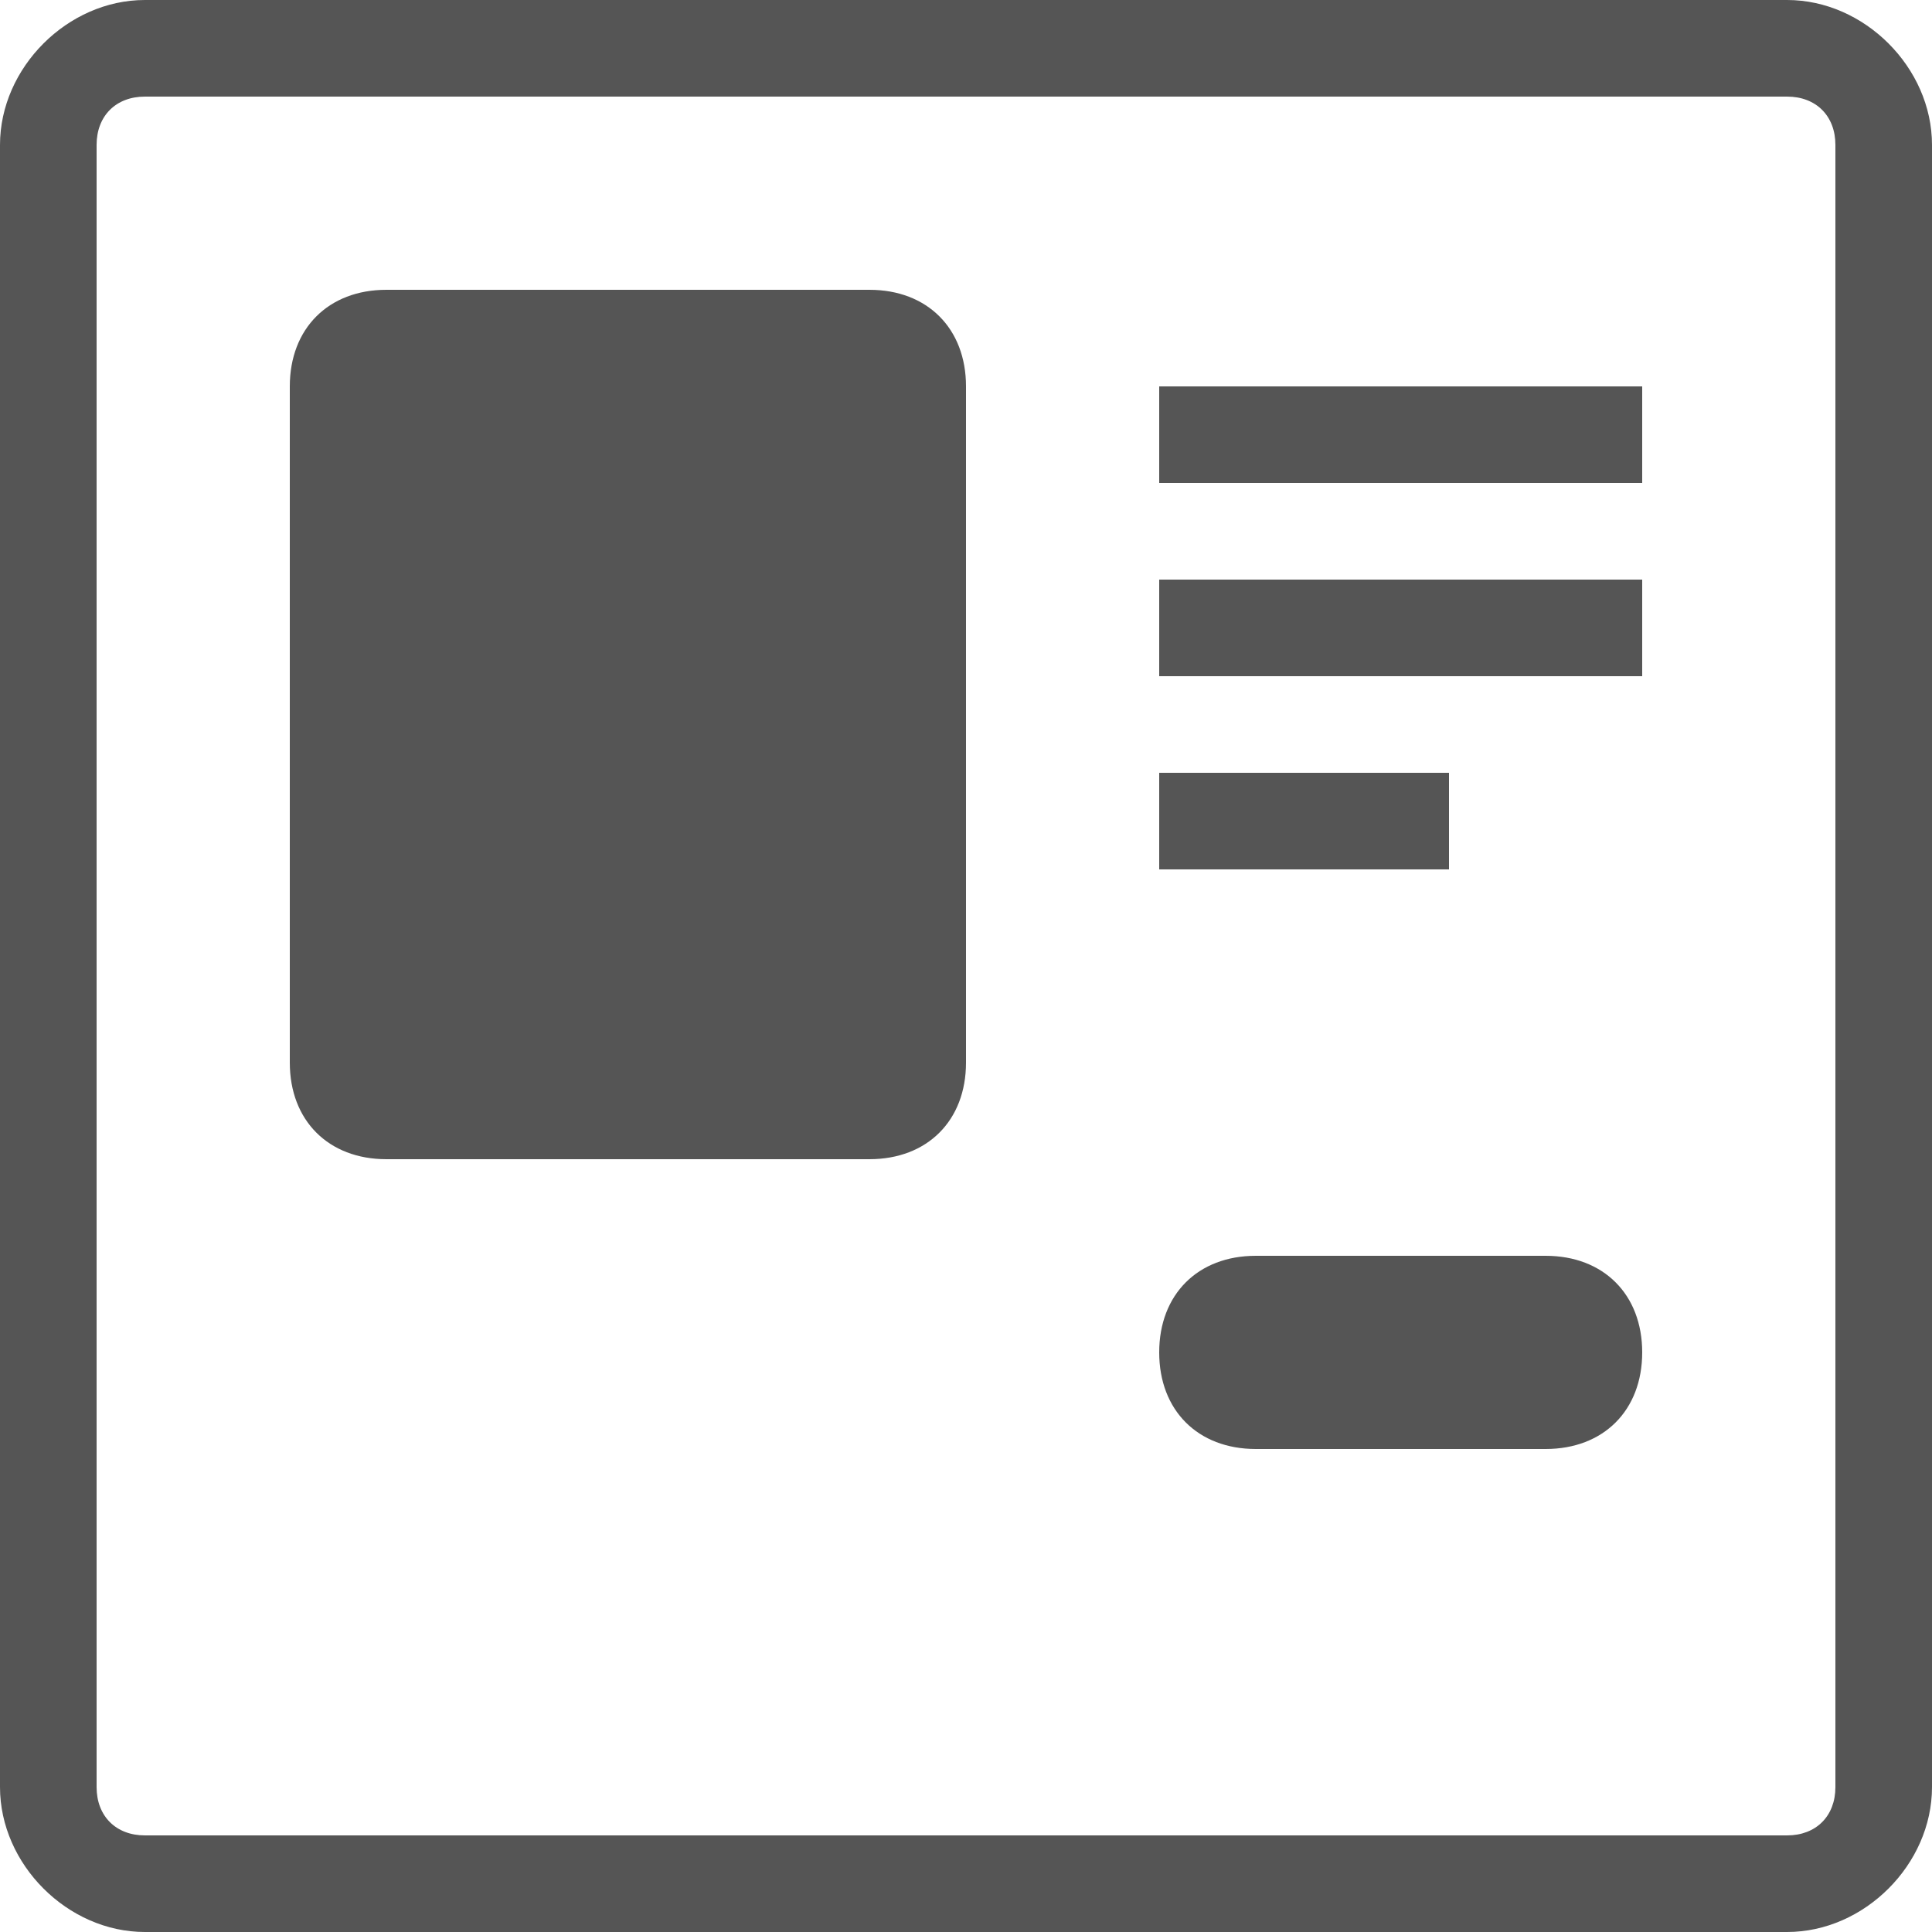 <svg id="Layer_1" fill="#555" xmlns="http://www.w3.org/2000/svg" x="0px" y="0px" width="20px" height="20px" viewBox="0 0 20 20" style="enable-background:new 0 0 20 20;">
  <path d="M18.5,0h-17C0.7,0,0,0.7,0,1.5v17C0,19.3,0.7,20,1.5,20h17c0.8,0,1.5-0.7,1.5-1.5v-17C20,0.7,19.3,0,18.5,0z
	 M19,18.5c0,0.3-0.2,0.5-0.5,0.5h-17C1.2,19,1,18.8,1,18.5v-17C1,1.2,1.2,1,1.5,1h17C18.8,1,19,1.2,19,1.5V18.5z M9,3H4
	C3.4,3,3,3.4,3,4v7c0,0.6,0.4,1,1,1h5c0.6,0,1-0.4,1-1V4C10,3.4,9.6,3,9,3z M17,4h-5v1h5V4z M17,6h-5v1h5V6z M15,8h-3v1h3V8z M16,13
	h-3c-0.6,0-1,0.4-1,1c0,0.6,0.4,1,1,1h3c0.6,0,1-0.4,1-1C17,13.4,16.6,13,16,13z"/>
</svg>
